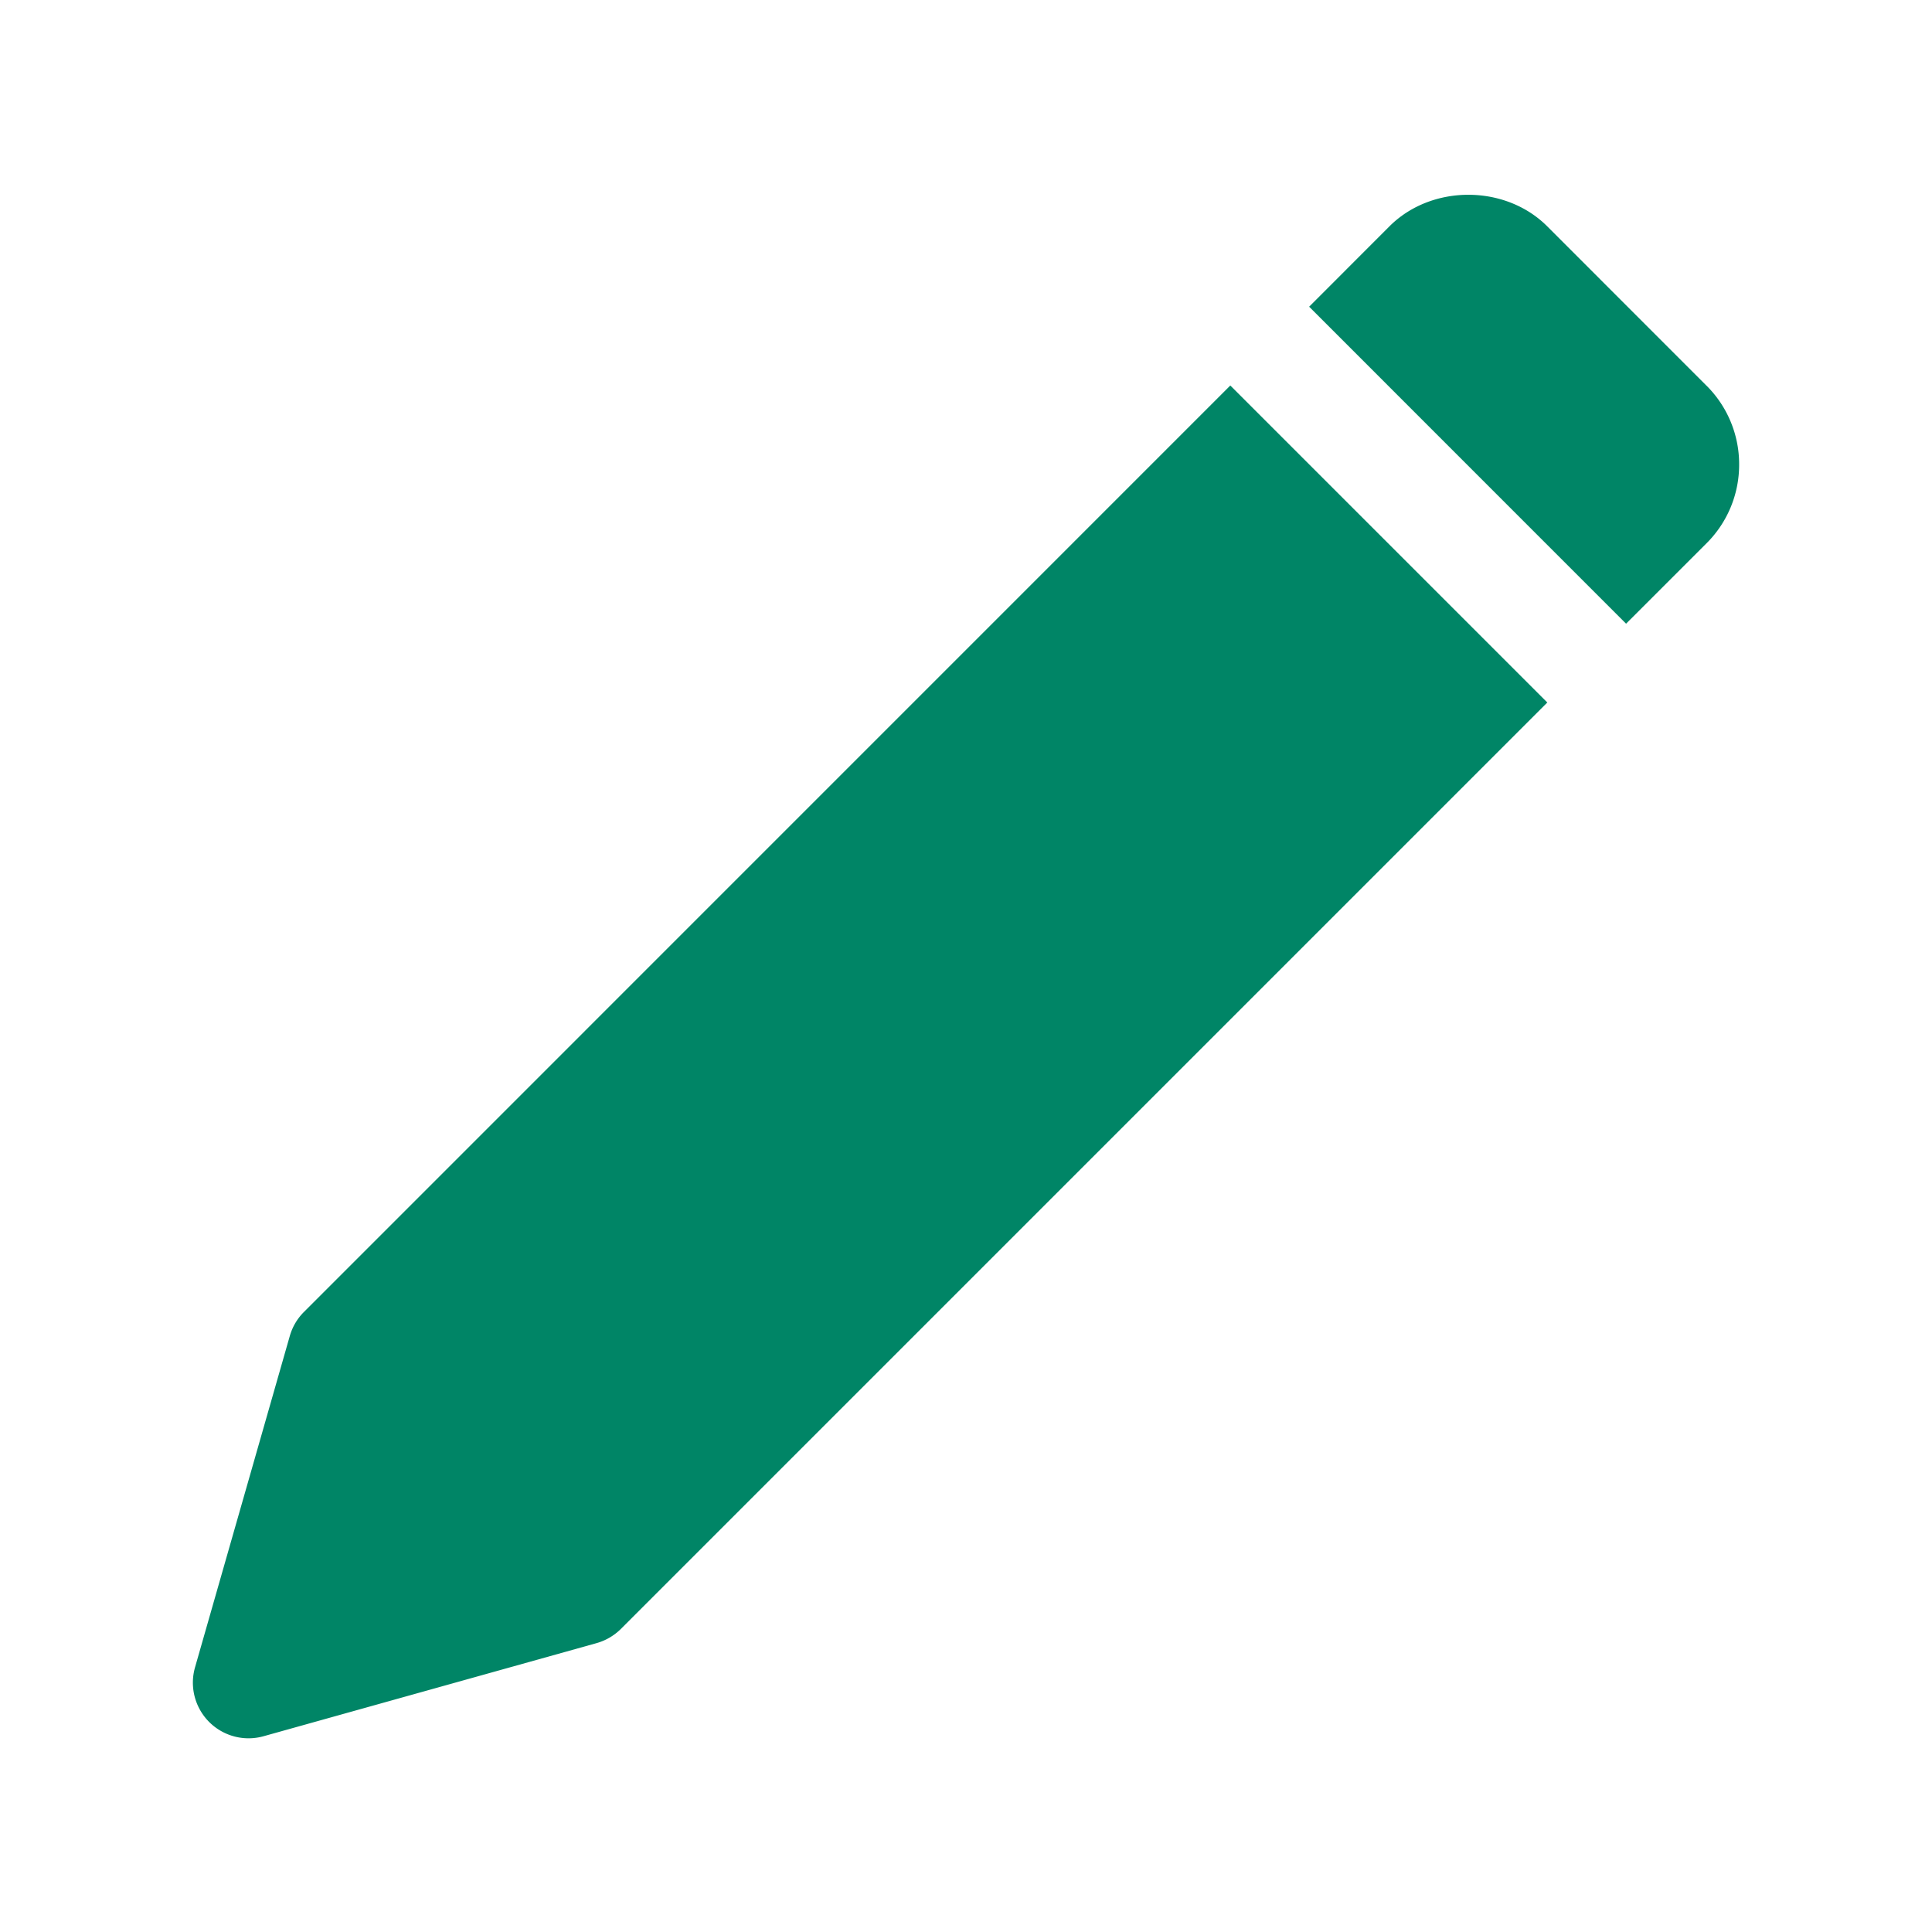 <svg xmlns="http://www.w3.org/2000/svg" width="52" height="52" viewBox="0 0 52 52"><path d="M33.114 10.376L8.182 35.31c-.181.18-.312.403-.382.648l-2.55 8.916a1.498 1.498 0 0 0 1.847 1.856l8.96-2.505c.248-.07.473-.202.656-.384l24.933-24.933-8.532-8.532zM45.93 10.38l-4.288-4.29c-1.131-1.13-3.112-1.13-4.243 0l-2.163 2.165 8.53 8.532 2.165-2.164a2.98 2.98 0 0 0 .878-2.122 2.98 2.98 0 0 0-.878-2.121z" fill="#008566"/></svg>